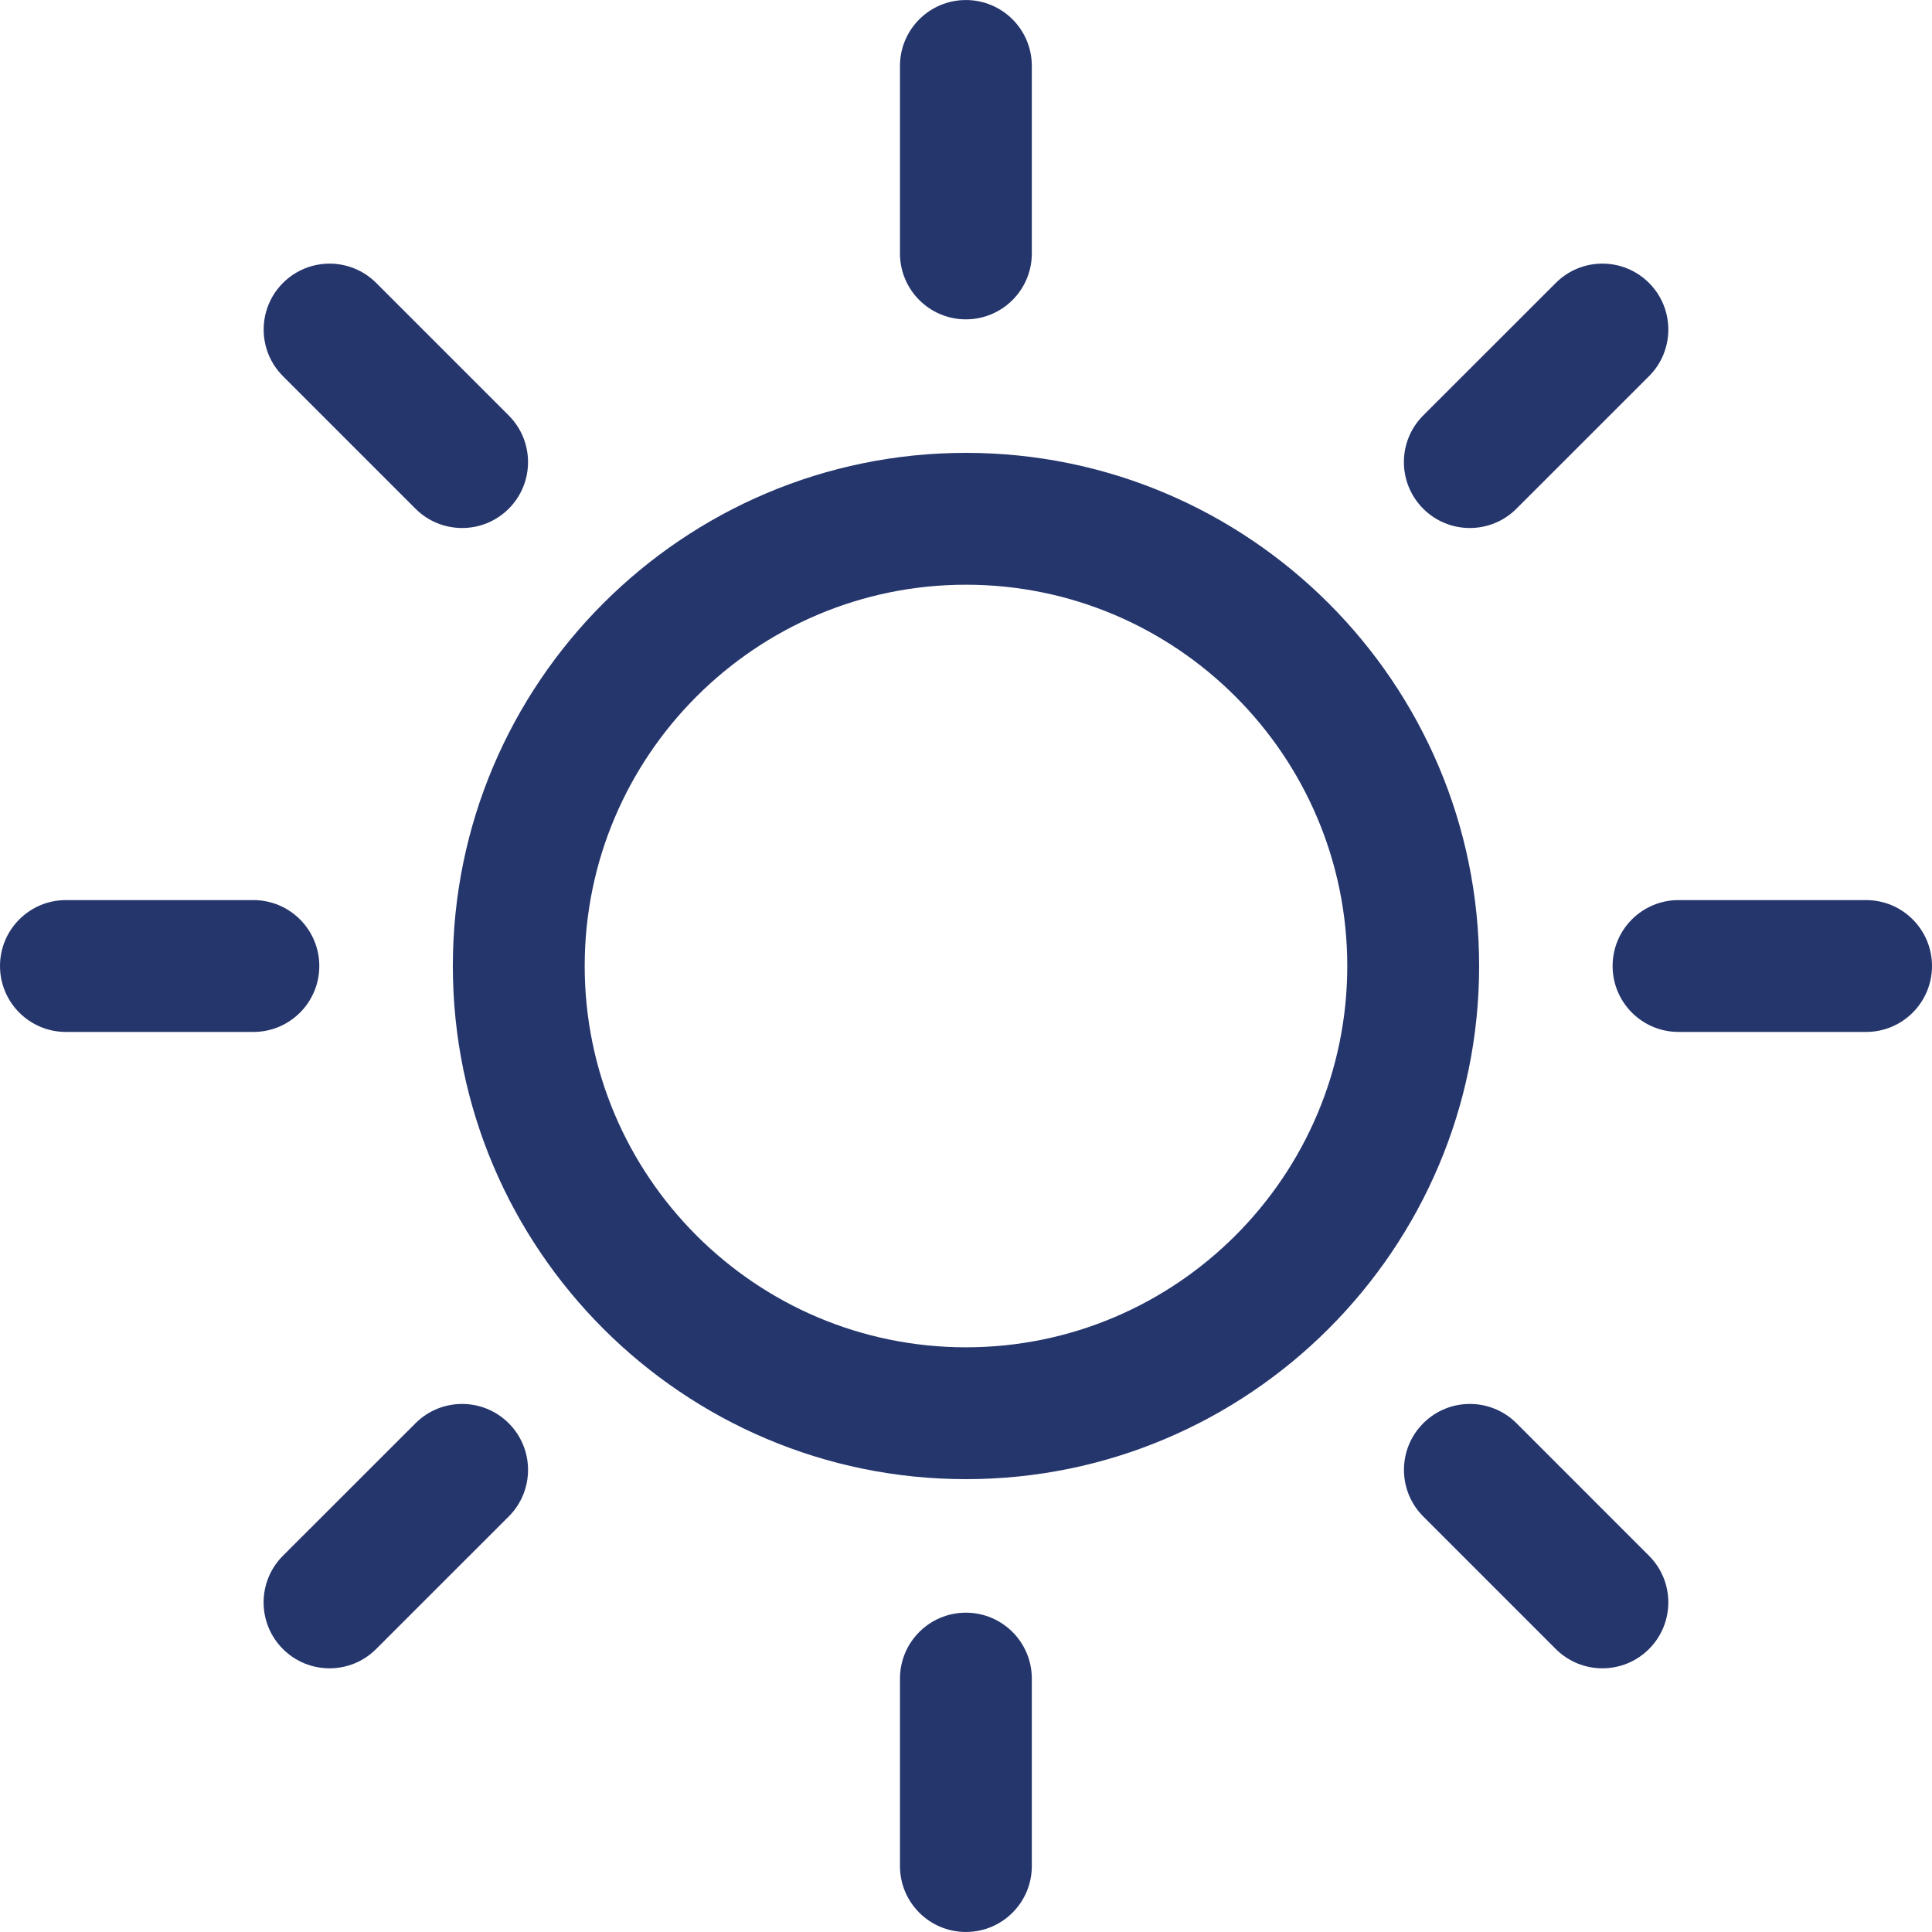 <?xml version="1.0" encoding="UTF-8" standalone="no"?>
<svg
   xmlns:dc="http://purl.org/dc/elements/1.1/"
   xmlns:cc="http://creativecommons.org/ns#"
   xmlns:rdf="http://www.w3.org/1999/02/22-rdf-syntax-ns#"
   xmlns:svg="http://www.w3.org/2000/svg"
   xmlns="http://www.w3.org/2000/svg"
   xml:space="preserve"
   style="enable-background:new 0 0 219.786 219.786;"
   viewBox="0 0 219.786 219.786"
   y="0px"
   x="0px"
   id="Capa_1"
   version="1.1"><defs
   id="defs55" />
<g
   style="fill:#25366d;fill-opacity:1"
   id="g20">
	<path
   style="fill:#25366d;fill-opacity:1"
   id="path2"
   d="M109.881,183.46c-4.142,0-7.5,3.358-7.5,7.5v21.324c0,4.142,3.358,7.5,7.5,7.5c4.143,0,7.5-3.358,7.5-7.5V190.96   C117.381,186.817,114.023,183.46,109.881,183.46z" />
	<path
   style="fill:#25366d;fill-opacity:1"
   id="path4"
   d="M109.881,36.329c4.143,0,7.5-3.358,7.5-7.5V7.503c0-4.142-3.357-7.5-7.5-7.5c-4.142,0-7.5,3.358-7.5,7.5v21.326   C102.381,32.971,105.739,36.329,109.881,36.329z" />
	<path
   style="fill:#25366d;fill-opacity:1"
   id="path6"
   d="M47.269,161.909l-15.084,15.076c-2.93,2.928-2.931,7.677-0.003,10.606c1.465,1.465,3.385,2.198,5.305,2.198   c1.919,0,3.837-0.732,5.302-2.195l15.084-15.076c2.93-2.928,2.931-7.677,0.003-10.606   C54.946,158.982,50.198,158.982,47.269,161.909z" />
	<path
   style="fill:#25366d;fill-opacity:1"
   id="path8"
   d="M167.208,60.067c1.919,0,3.838-0.732,5.303-2.196l15.082-15.076c2.929-2.929,2.93-7.677,0.002-10.607   c-2.929-2.93-7.677-2.931-10.607-0.001l-15.082,15.076c-2.929,2.928-2.93,7.677-0.002,10.606   C163.368,59.335,165.288,60.067,167.208,60.067z" />
	<path
   style="fill:#25366d;fill-opacity:1"
   id="path10"
   d="M36.324,109.895c0-4.142-3.358-7.5-7.5-7.5H7.5c-4.142,0-7.5,3.358-7.5,7.5c0,4.142,3.358,7.5,7.5,7.5h21.324   C32.966,117.395,36.324,114.037,36.324,109.895z" />
	<path
   style="fill:#25366d;fill-opacity:1"
   id="path12"
   d="M212.286,102.395h-21.334c-4.143,0-7.5,3.358-7.5,7.5c0,4.142,3.357,7.5,7.5,7.5h21.334c4.143,0,7.5-3.358,7.5-7.5   C219.786,105.754,216.429,102.395,212.286,102.395z" />
	<path
   style="fill:#25366d;fill-opacity:1"
   id="path14"
   d="M47.267,57.871c1.464,1.464,3.384,2.196,5.303,2.196c1.919,0,3.839-0.732,5.303-2.196c2.929-2.929,2.929-7.678,0-10.607   L42.797,32.188c-2.929-2.929-7.678-2.929-10.606,0c-2.929,2.929-2.929,7.678,0,10.606L47.267,57.871z" />
	<path
   style="fill:#25366d;fill-opacity:1"
   id="path16"
   d="M172.52,161.911c-2.929-2.929-7.678-2.93-10.607-0.001c-2.93,2.929-2.93,7.678-0.001,10.606l15.074,15.076   c1.465,1.465,3.384,2.197,5.304,2.197c1.919,0,3.839-0.732,5.303-2.196c2.93-2.929,2.93-7.678,0.001-10.606L172.52,161.911z" />
	<path
   style="fill:#25366d;fill-opacity:1"
   id="path18"
   d="M109.889,51.518c-32.187,0-58.373,26.188-58.373,58.377c0,32.188,26.186,58.375,58.373,58.375   c32.19,0,58.378-26.187,58.378-58.375C168.267,77.706,142.078,51.518,109.889,51.518z M109.889,153.27   c-23.916,0-43.373-19.458-43.373-43.375c0-23.918,19.457-43.377,43.373-43.377c23.919,0,43.378,19.459,43.378,43.377   C153.267,133.812,133.808,153.27,109.889,153.27z" />
</g>
<g
   style="fill:#25366d;fill-opacity:1"
   id="g22">
</g>
<g
   style="fill:#25366d;fill-opacity:1"
   id="g24">
</g>
<g
   style="fill:#25366d;fill-opacity:1"
   id="g26">
</g>
<g
   style="fill:#25366d;fill-opacity:1"
   id="g28">
</g>
<g
   style="fill:#25366d;fill-opacity:1"
   id="g30">
</g>
<g
   style="fill:#25366d;fill-opacity:1"
   id="g32">
</g>
<g
   style="fill:#25366d;fill-opacity:1"
   id="g34">
</g>
<g
   style="fill:#25366d;fill-opacity:1"
   id="g36">
</g>
<g
   style="fill:#25366d;fill-opacity:1"
   id="g38">
</g>
<g
   style="fill:#25366d;fill-opacity:1"
   id="g40">
</g>
<g
   style="fill:#25366d;fill-opacity:1"
   id="g42">
</g>
<g
   style="fill:#25366d;fill-opacity:1"
   id="g44">
</g>
<g
   style="fill:#25366d;fill-opacity:1"
   id="g46">
</g>
<g
   style="fill:#25366d;fill-opacity:1"
   id="g48">
</g>
<g
   style="fill:#25366d;fill-opacity:1"
   id="g50">
</g>
</svg>